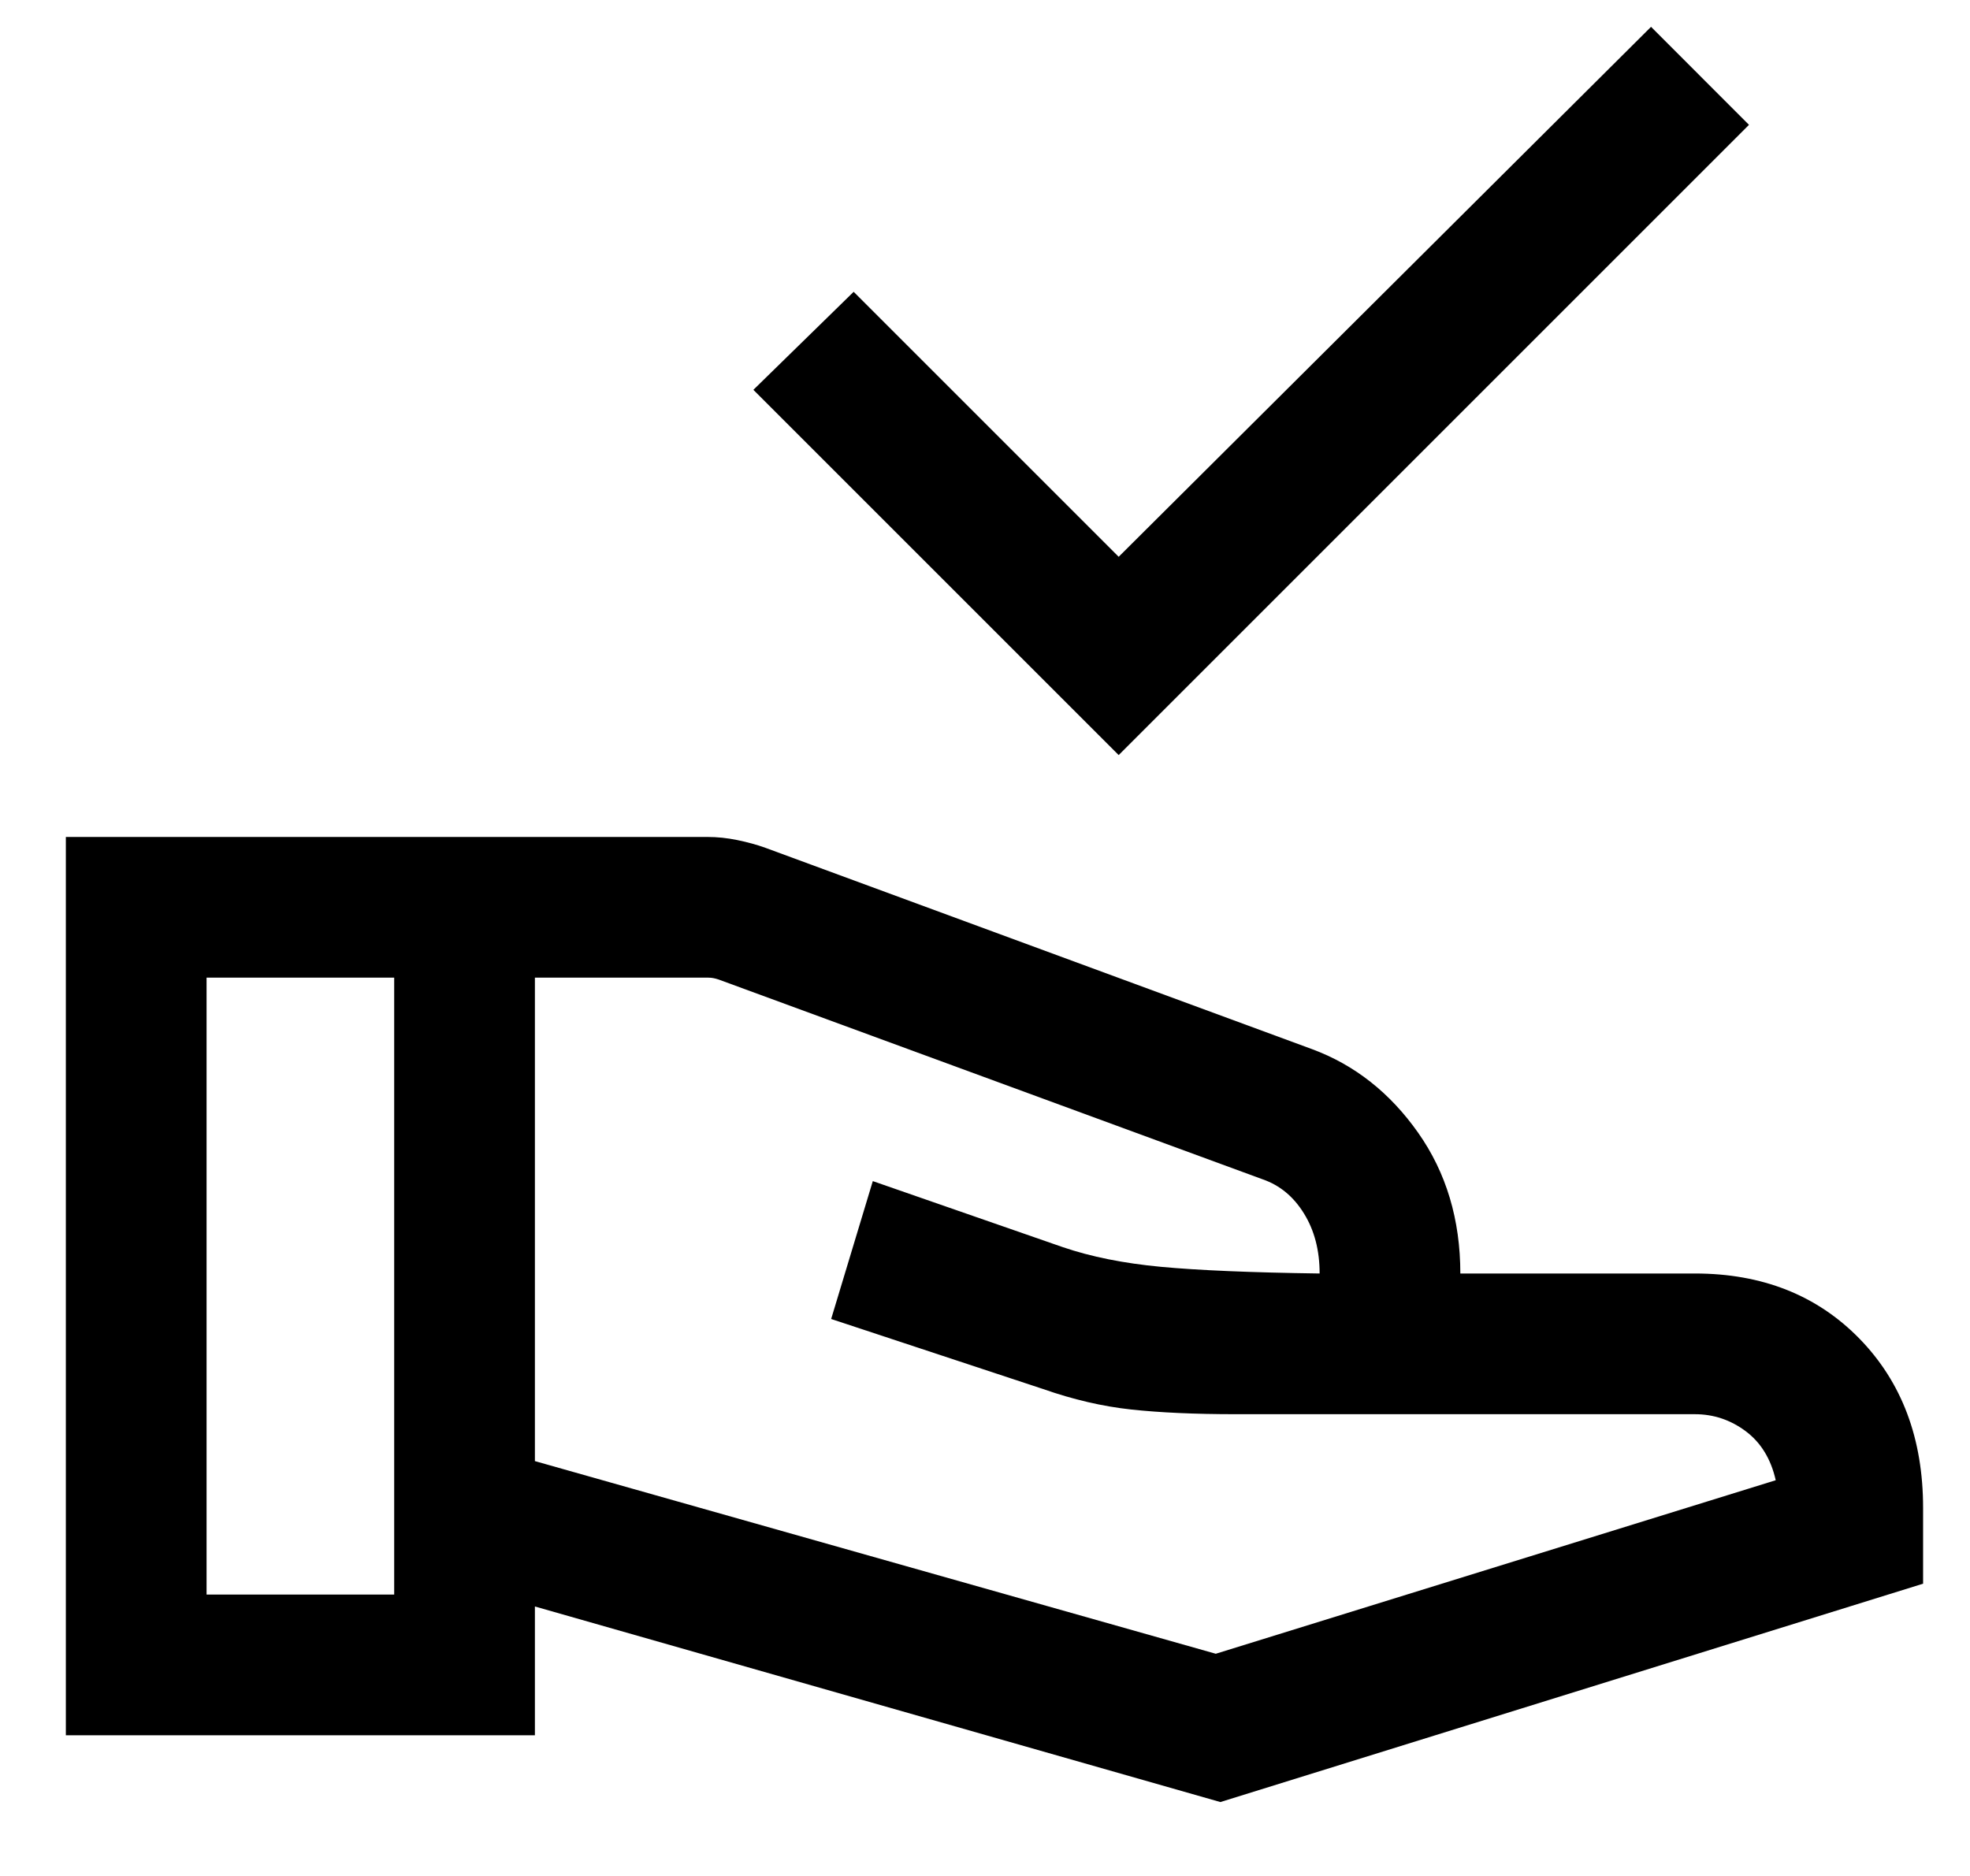 <svg width="21" height="20" viewBox="0 0 21 20" fill="none" xmlns="http://www.w3.org/2000/svg">
<path d="M11.925 8.05L8.031 4.156L9.1 3.111L11.925 5.936L17.6 0.286L18.644 1.331L11.925 8.05ZM5.702 15.577L12.96 17.631L18.929 15.781C18.878 15.554 18.771 15.38 18.61 15.259C18.448 15.138 18.267 15.077 18.067 15.077H13.171C12.734 15.077 12.363 15.06 12.058 15.027C11.753 14.994 11.439 14.921 11.117 14.808L8.86 14.062L9.304 12.592L11.329 13.296C11.631 13.399 11.981 13.469 12.377 13.506C12.773 13.543 13.337 13.567 14.067 13.577C14.067 13.329 14.011 13.116 13.9 12.937C13.789 12.757 13.642 12.636 13.46 12.573L7.658 10.442C7.638 10.436 7.621 10.431 7.605 10.428C7.589 10.425 7.571 10.423 7.552 10.423H5.702V15.577ZM0.702 18.5V8.923H7.542C7.646 8.923 7.752 8.934 7.859 8.956C7.966 8.978 8.066 9.005 8.16 9.039L13.986 11.185C14.44 11.353 14.817 11.65 15.117 12.076C15.417 12.502 15.567 13.003 15.567 13.577H18.067C18.785 13.577 19.37 13.809 19.822 14.272C20.274 14.736 20.5 15.337 20.5 16.077V16.884L13.009 19.212L5.702 17.127V18.5H0.702ZM2.202 17H4.202V10.423H2.202V17Z" fill="#E63936" fill-opacity="0.5" style="fill:#E63936;fill:color(display-p3 0.902 0.224 0.212);fill-opacity:0.5;"/>
</svg>
